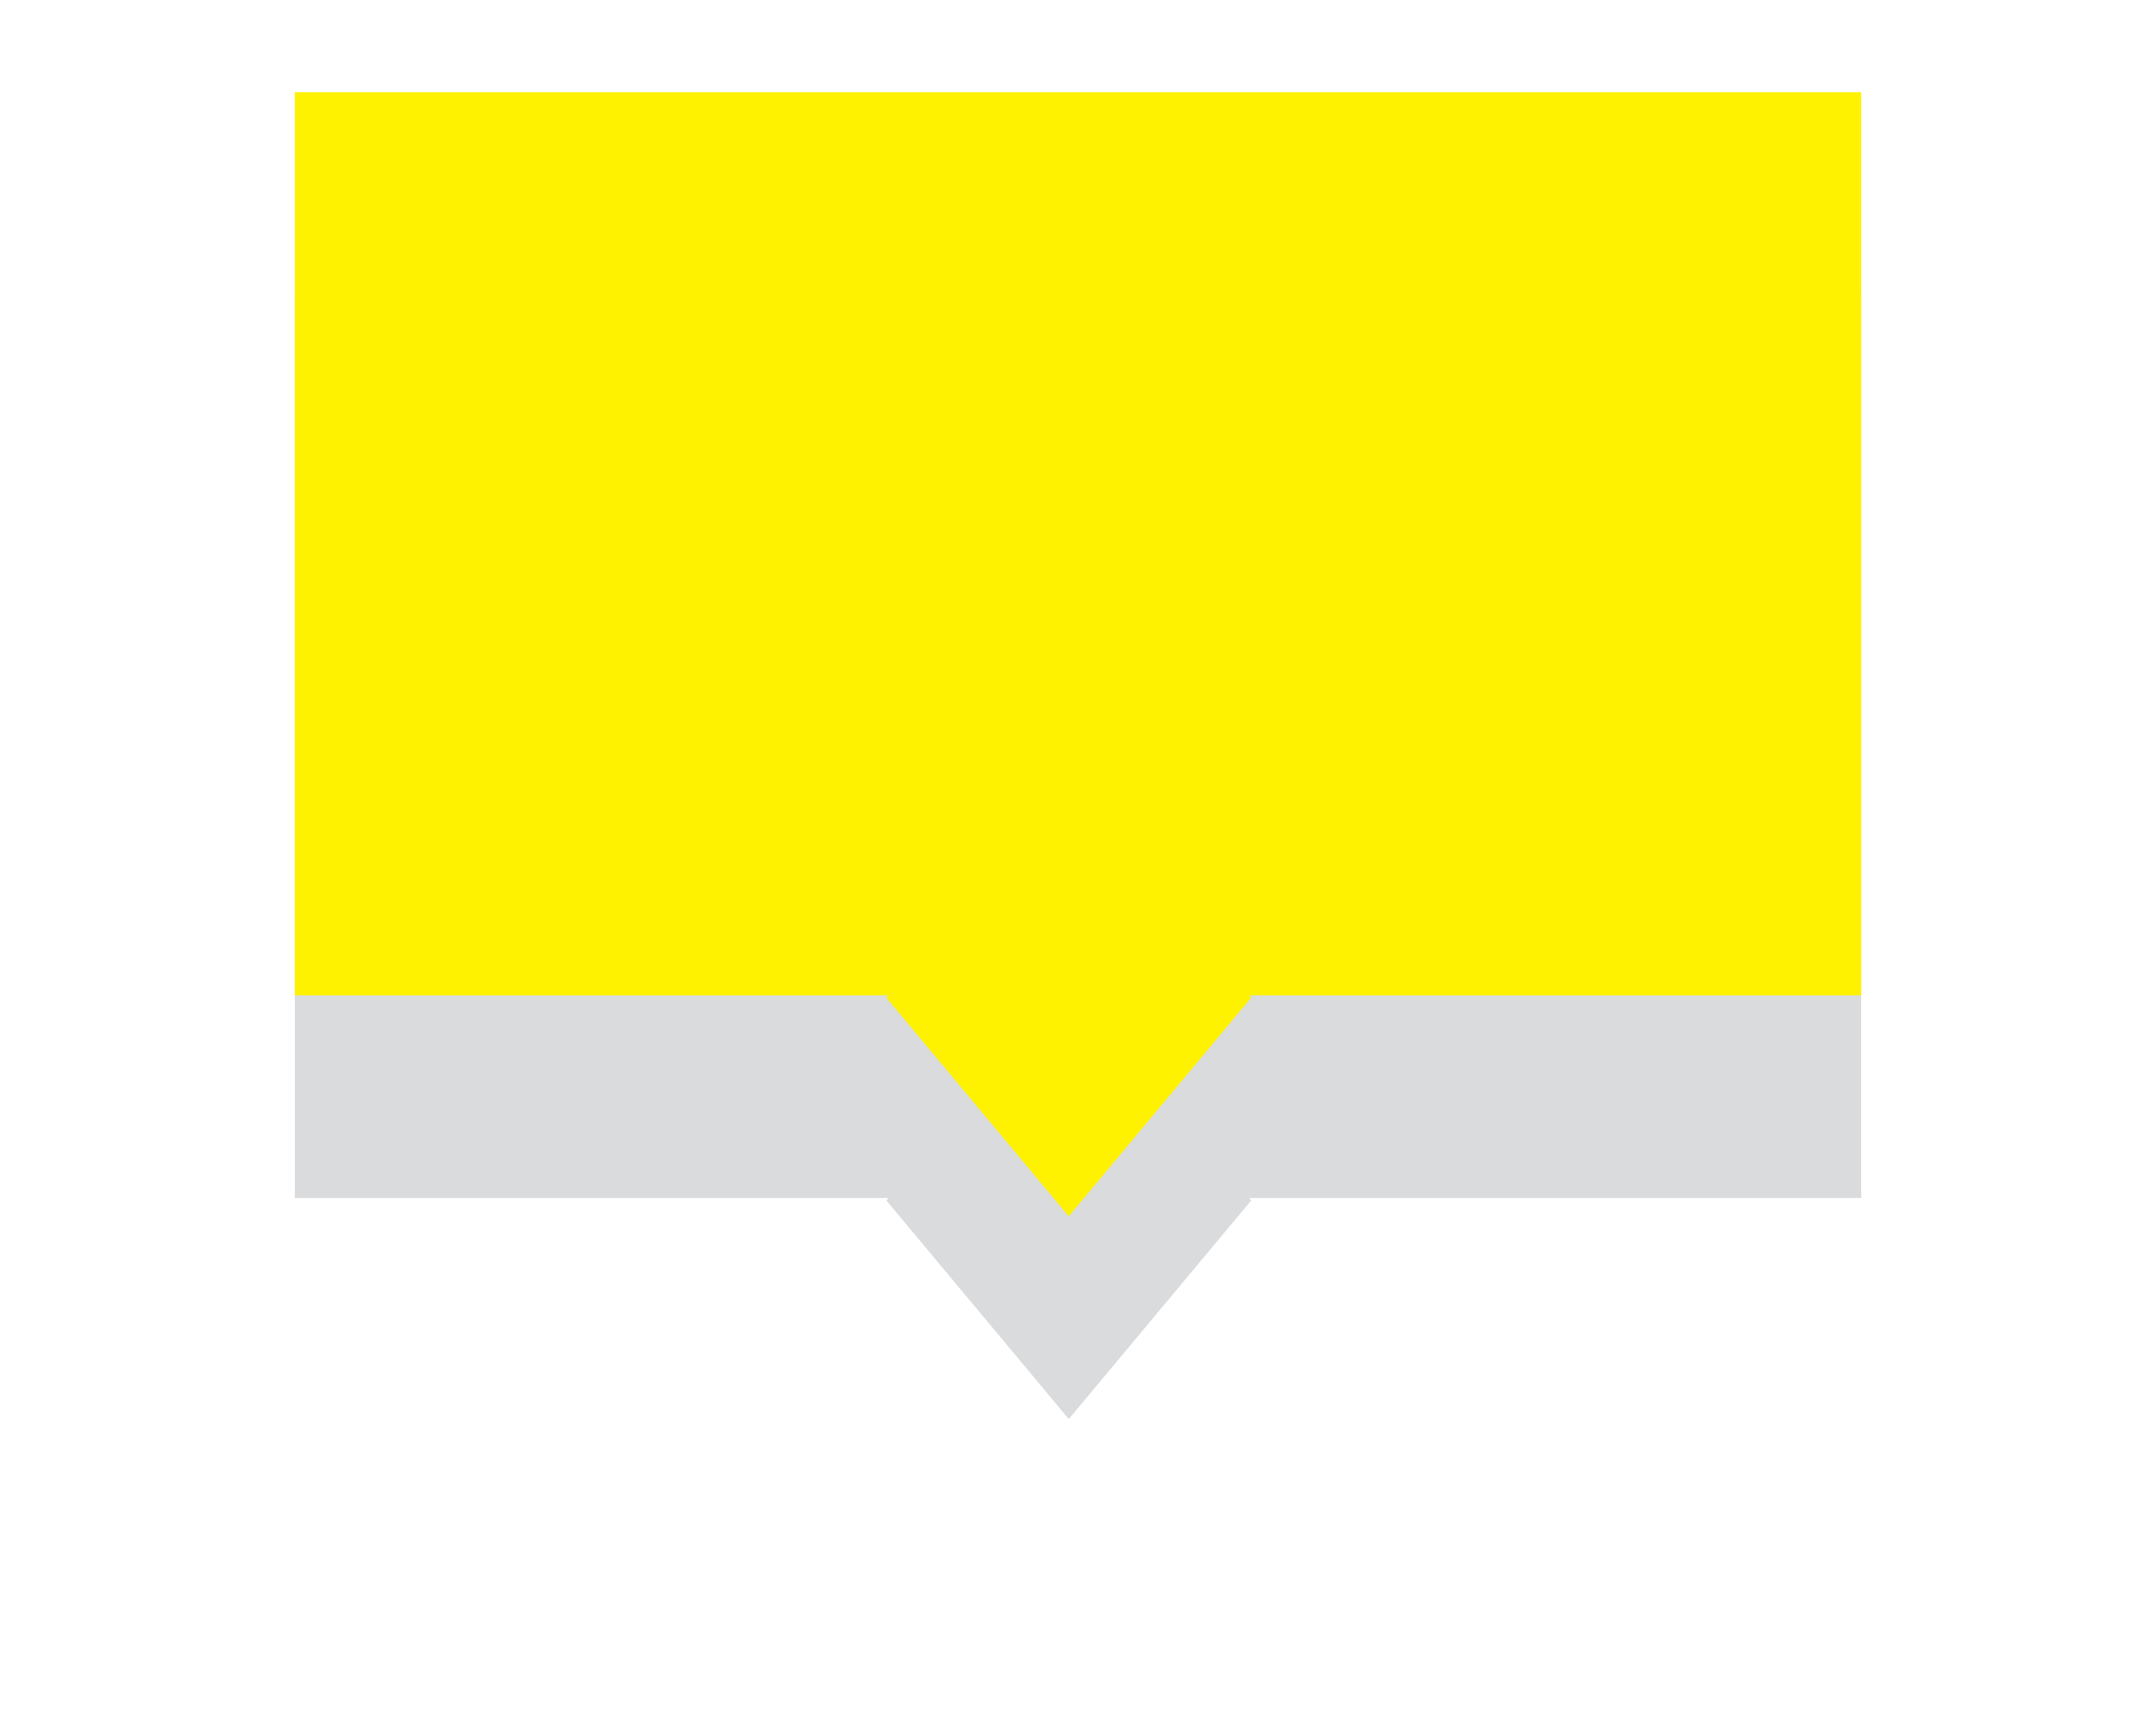 <svg id="SvgjsSvg1000" xmlns="http://www.w3.org/2000/svg" version="1.1" xmlns:xlink="http://www.w3.org/1999/xlink" xmlns:svgjs="http://svgjs.com/svgjs" width="117" height="93" viewBox="0 0 117 93"><title>Прямоугольник 505 копия</title><desc>Created with Avocode.</desc><defs id="SvgjsDefs1001"><filter id="SvgjsFilter1008" width="200%" height="200%" x="-50%" y="-50%"><feMorphology id="SvgjsFeMorphology1009" operator="dilate" radius="0" result="SvgjsFeMorphology1009Out" in="SourceGraphic"></feMorphology><feOffset id="SvgjsFeOffset1010" dx="0" dy="11" result="SvgjsFeOffset1010Out" in="SvgjsFeMorphology1009Out"></feOffset><feGaussianBlur id="SvgjsFeGaussianBlur1011" stdDeviation="8 " result="SvgjsFeGaussianBlur1011Out" in="SvgjsFeOffset1010Out"></feGaussianBlur><feComposite id="SvgjsFeComposite1012" in="SvgjsFeGaussianBlur1011Out" in2="SourceAlpha" operator="out" result="SvgjsFeComposite1012Out"></feComposite></filter></defs><path id="SvgjsPath1007" d="M772 5810L772 5761L857 5761L857 5810L823.79 5810L823.899 5810.13L814 5821.99L804.1 5810.13L804.209 5810Z " fill="#80888d" fill-opacity="0.3" filter="url(#SvgjsFilter1008)" transform="matrix(1,0,0,1,-756,-5756)"></path><path id="SvgjsPath1013" d="M772 5810L772 5761L857 5761L857 5810L823.79 5810L823.899 5810.13L814 5821.99L804.1 5810.13L804.209 5810Z " fill="#fff200" fill-opacity="1" transform="matrix(1,0,0,1,-756,-5756)"></path></svg>